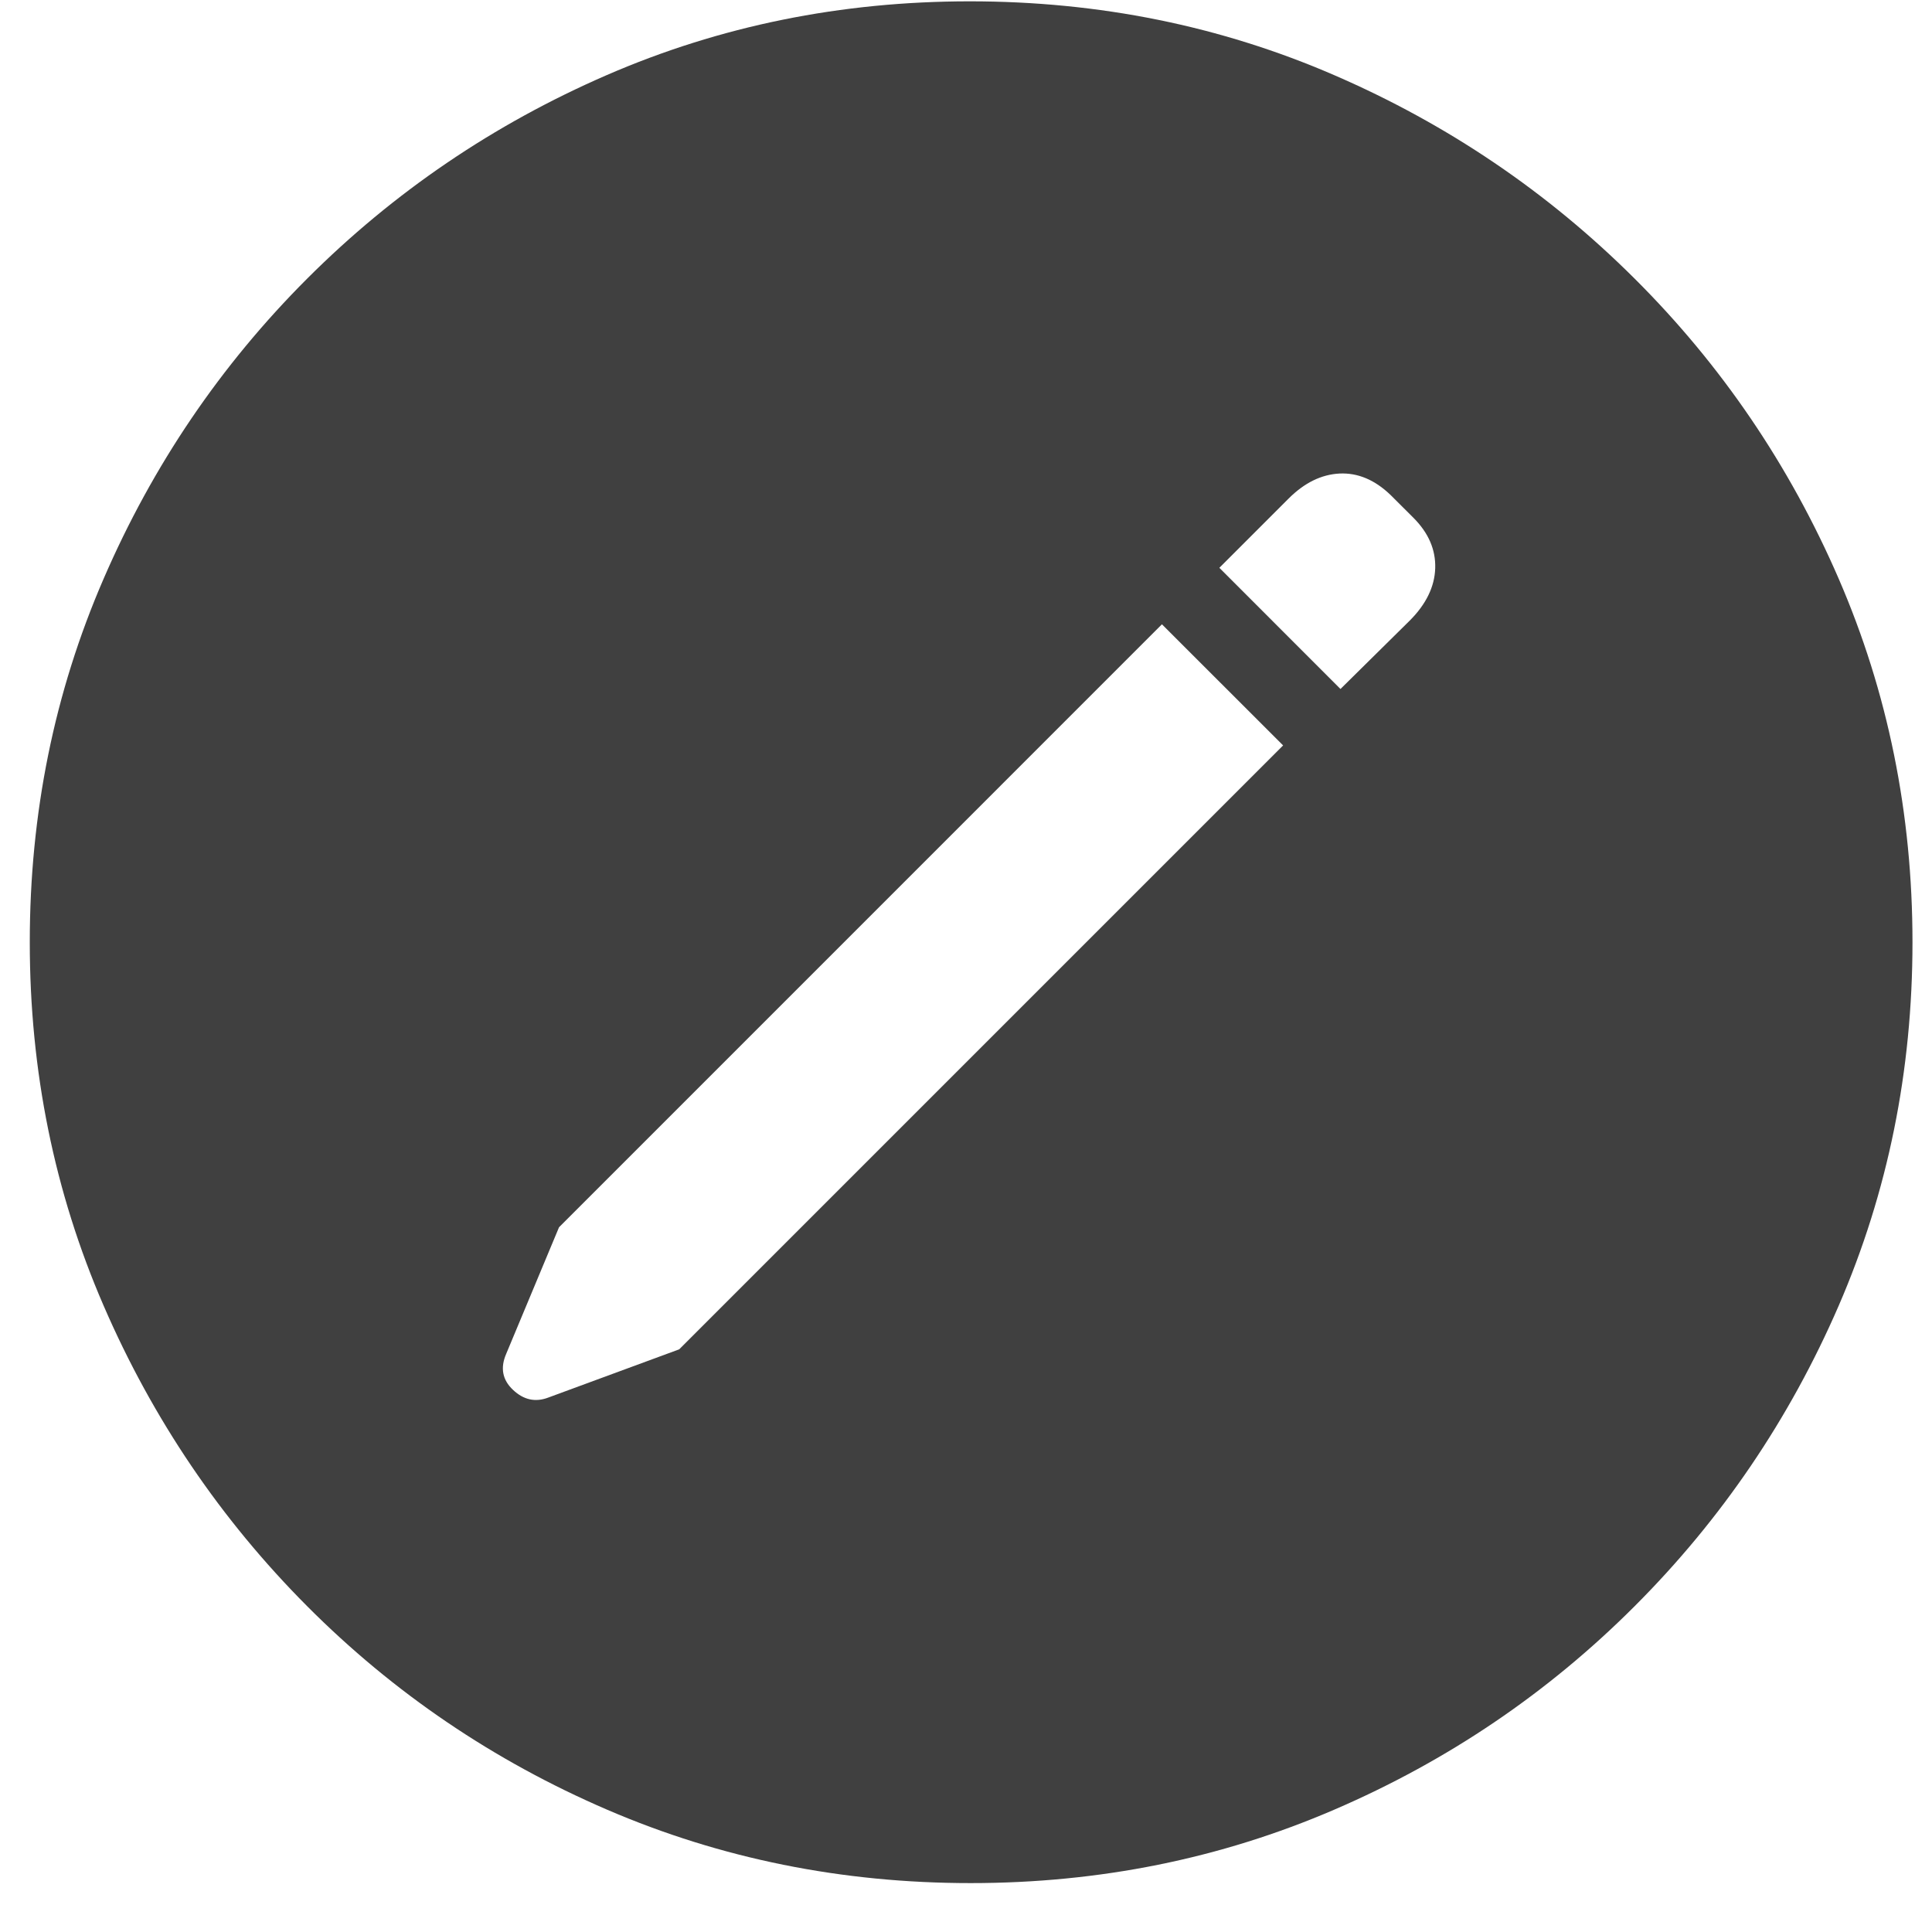 <?xml version="1.0" encoding="UTF-8"?>
<svg width="29px" height="29px" viewBox="0 0 29 29" version="1.1" xmlns="http://www.w3.org/2000/svg" xmlns:xlink="http://www.w3.org/1999/xlink">
    <title>sign</title>
    <g id="Page-1" stroke="none" stroke-width="1" fill="none" fill-rule="evenodd">
        <g id="Artboard-Copy-3" transform="translate(-420, -469)" fill="#404040" fill-rule="nonzero">
            <path d="M434.57,497.266 C436.503,497.266 438.321,496.899 440.025,496.165 C441.73,495.431 443.234,494.413 444.537,493.109 C445.84,491.806 446.861,490.302 447.6,488.598 C448.338,486.893 448.707,485.075 448.707,483.143 C448.707,481.21 448.338,479.392 447.6,477.688 C446.861,475.983 445.84,474.481 444.537,473.183 C443.234,471.884 441.73,470.865 440.025,470.127 C438.321,469.389 436.498,469.02 434.557,469.02 C432.624,469.02 430.808,469.389 429.108,470.127 C427.409,470.865 425.909,471.884 424.61,473.183 C423.312,474.481 422.293,475.983 421.555,477.688 C420.816,479.392 420.447,481.21 420.447,483.143 C420.447,485.075 420.816,486.893 421.555,488.598 C422.293,490.302 423.312,491.806 424.61,493.109 C425.909,494.413 427.411,495.431 429.115,496.165 C430.82,496.899 432.638,497.266 434.57,497.266 Z M430.195,489.254 L428.227,489.979 C428.035,490.051 427.86,490.013 427.7,489.862 C427.541,489.712 427.507,489.532 427.598,489.322 L428.391,487.422 L437.441,478.371 L439.26,480.189 L430.195,489.254 Z M440.121,479.342 L438.303,477.523 L439.342,476.484 C439.579,476.247 439.834,476.122 440.107,476.108 C440.381,476.095 440.636,476.202 440.873,476.43 L441.215,476.771 C441.443,476.999 441.552,477.252 441.543,477.53 C441.534,477.808 441.406,478.07 441.16,478.316 L440.121,479.342 Z" id="sign"></path>
        </g>
    </g>
</svg>